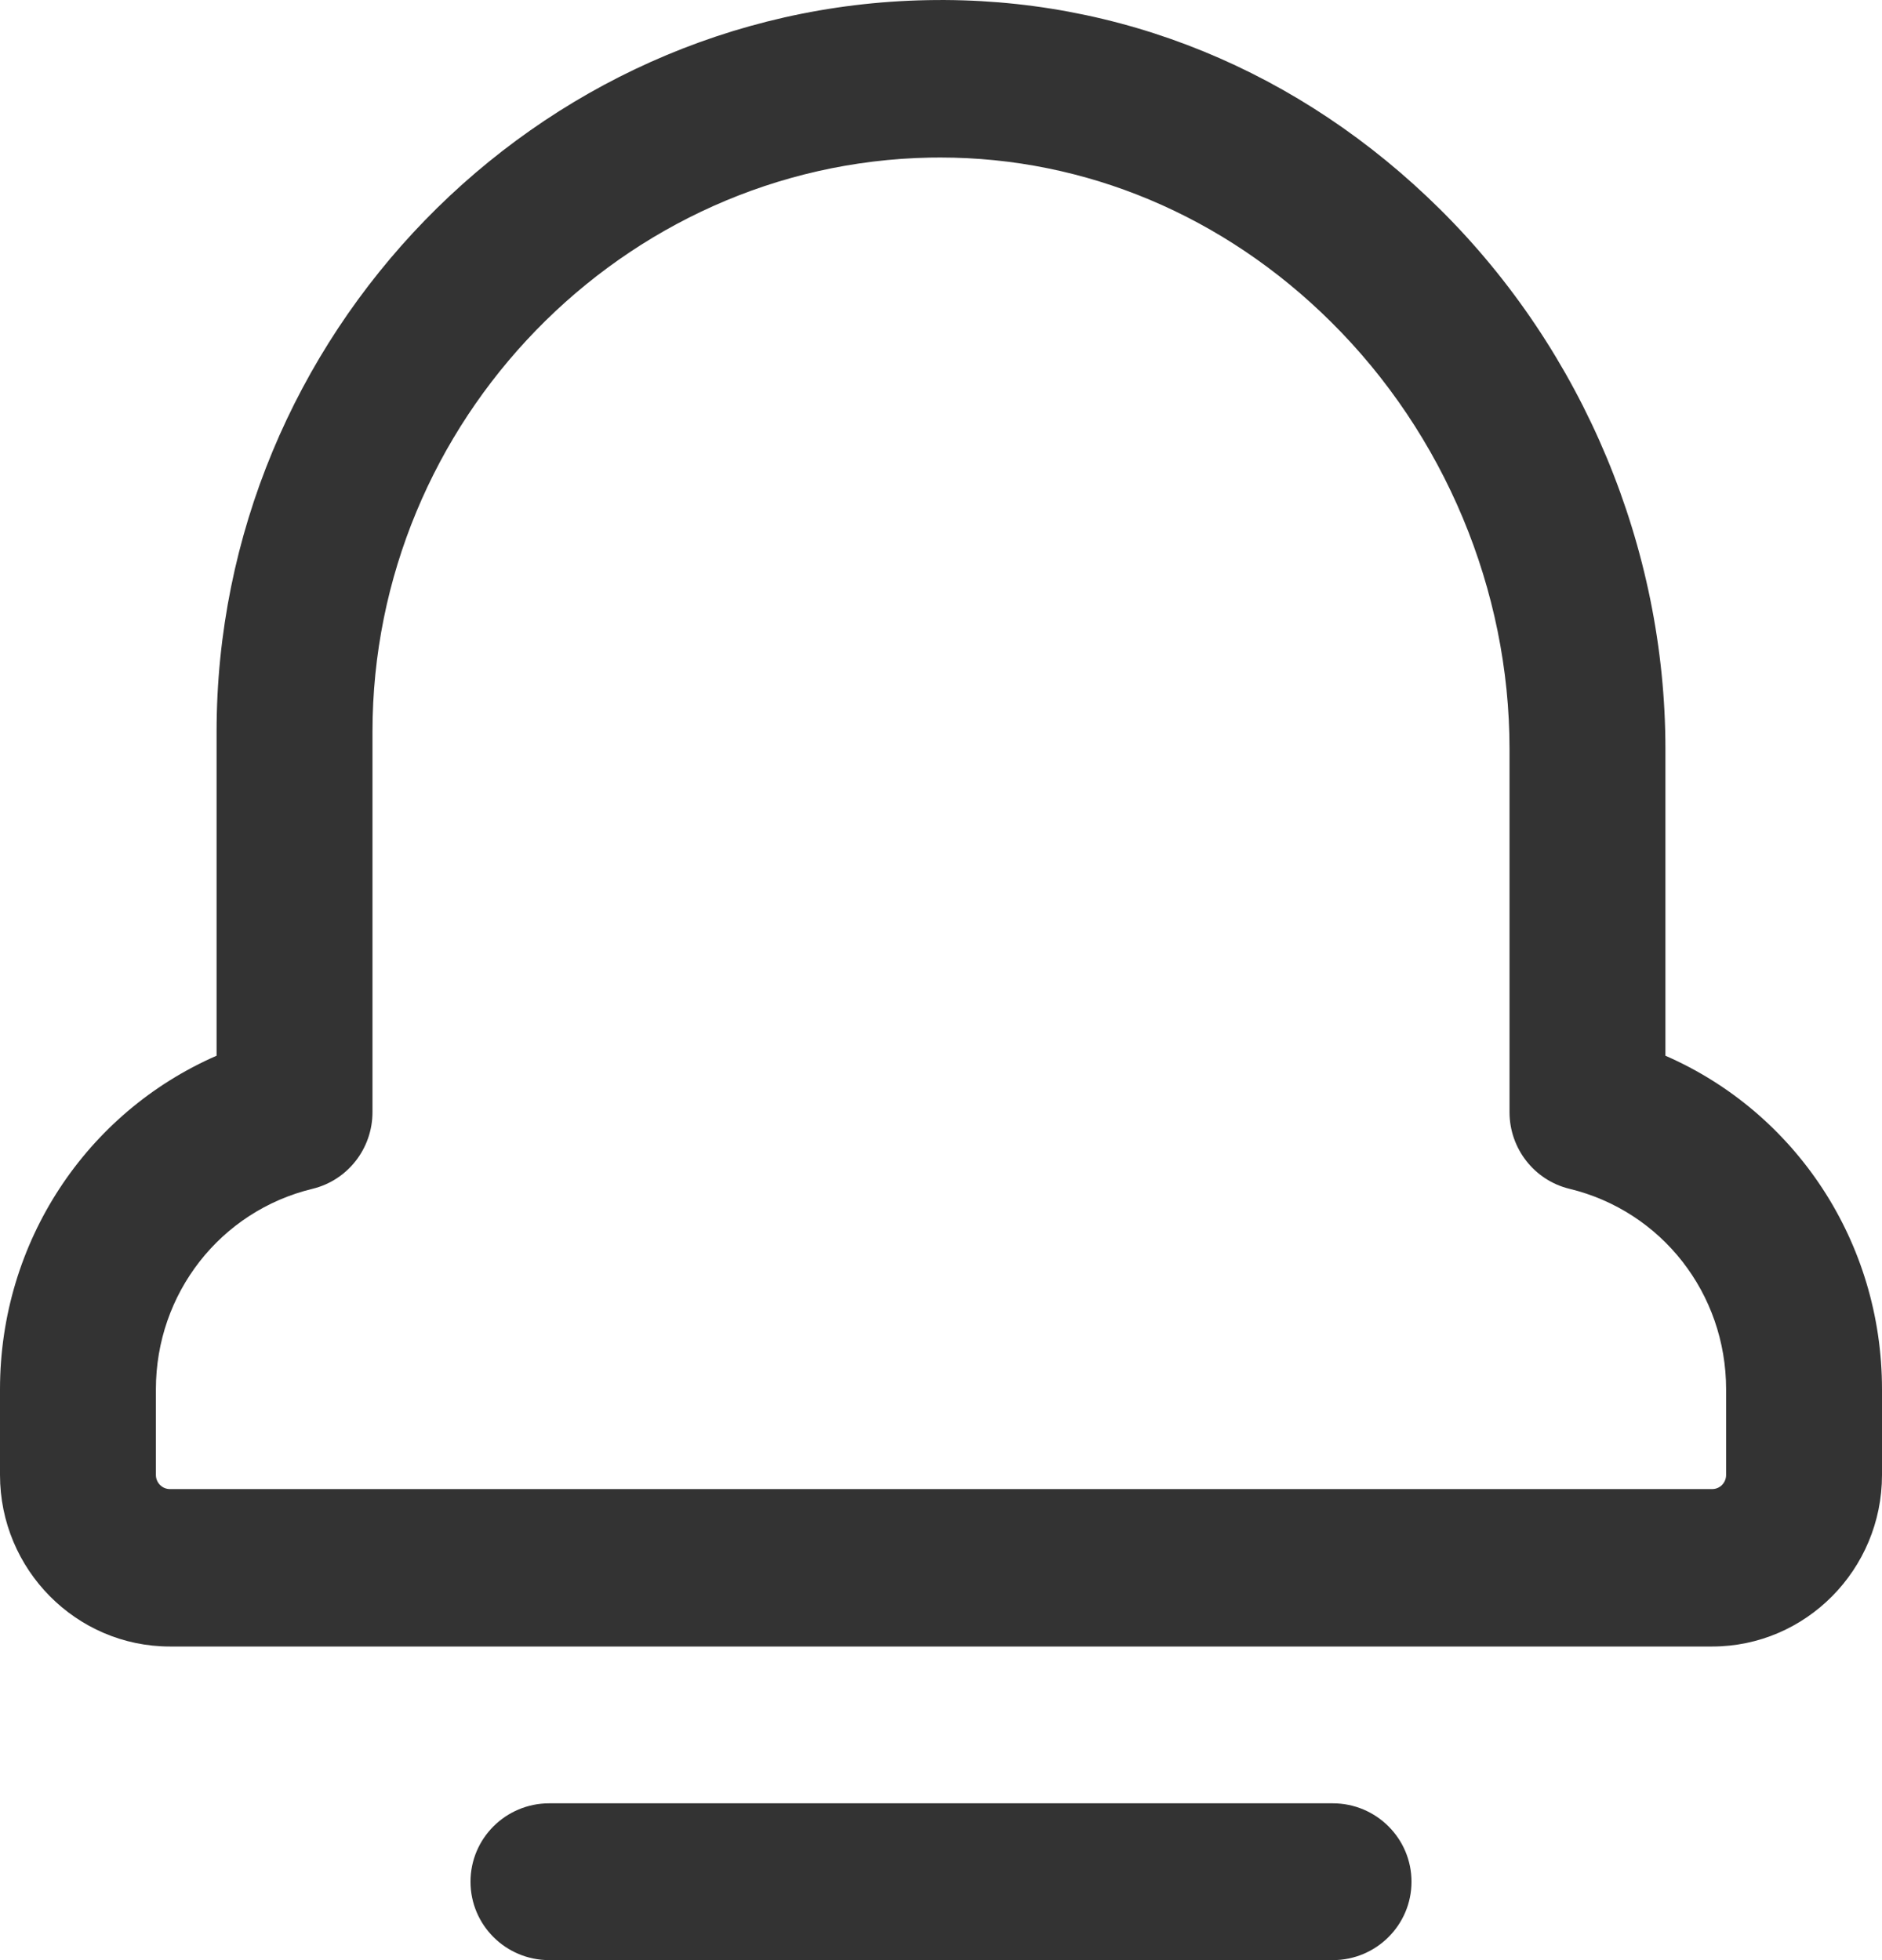 <svg width="24" height="25" viewBox="0 0 24 25" fill="none" xmlns="http://www.w3.org/2000/svg">
<path d="M21.238 13.465V9.552C21.238 6.989 20.191 4.481 18.366 2.671C16.583 0.904 14.281 -0.047 11.824 0.002C6.827 0.096 2.762 4.283 2.762 9.334V13.465C1.103 14.189 0 15.84 0 17.72V18.812C0 20.018 0.972 21 2.166 21H21.835C23.028 21 24 20.018 24 18.812V17.72C24 15.84 22.897 14.189 21.238 13.465ZM22.012 18.812C22.012 18.911 21.933 18.992 21.835 18.992H2.166C2.068 18.992 1.988 18.911 1.988 18.812V17.72C1.988 16.498 2.81 15.446 3.987 15.162C4.434 15.053 4.75 14.649 4.75 14.185V9.334C4.75 5.37 7.94 2.084 11.861 2.01C11.905 2.009 11.949 2.009 11.993 2.009C13.843 2.009 15.607 2.75 16.973 4.105C18.421 5.54 19.25 7.525 19.25 9.552V14.185C19.25 14.649 19.566 15.053 20.013 15.162C21.19 15.446 22.012 16.498 22.012 17.72V18.812Z" fill="#333333"/>
<path d="M16.996 25C17.55 25 18 24.552 18 24C18 23.448 17.55 23 16.996 23H7.004C6.449 23 6 23.448 6 24C6 24.552 6.449 25 7.004 25H16.996Z" fill="#333333"/>
</svg>
